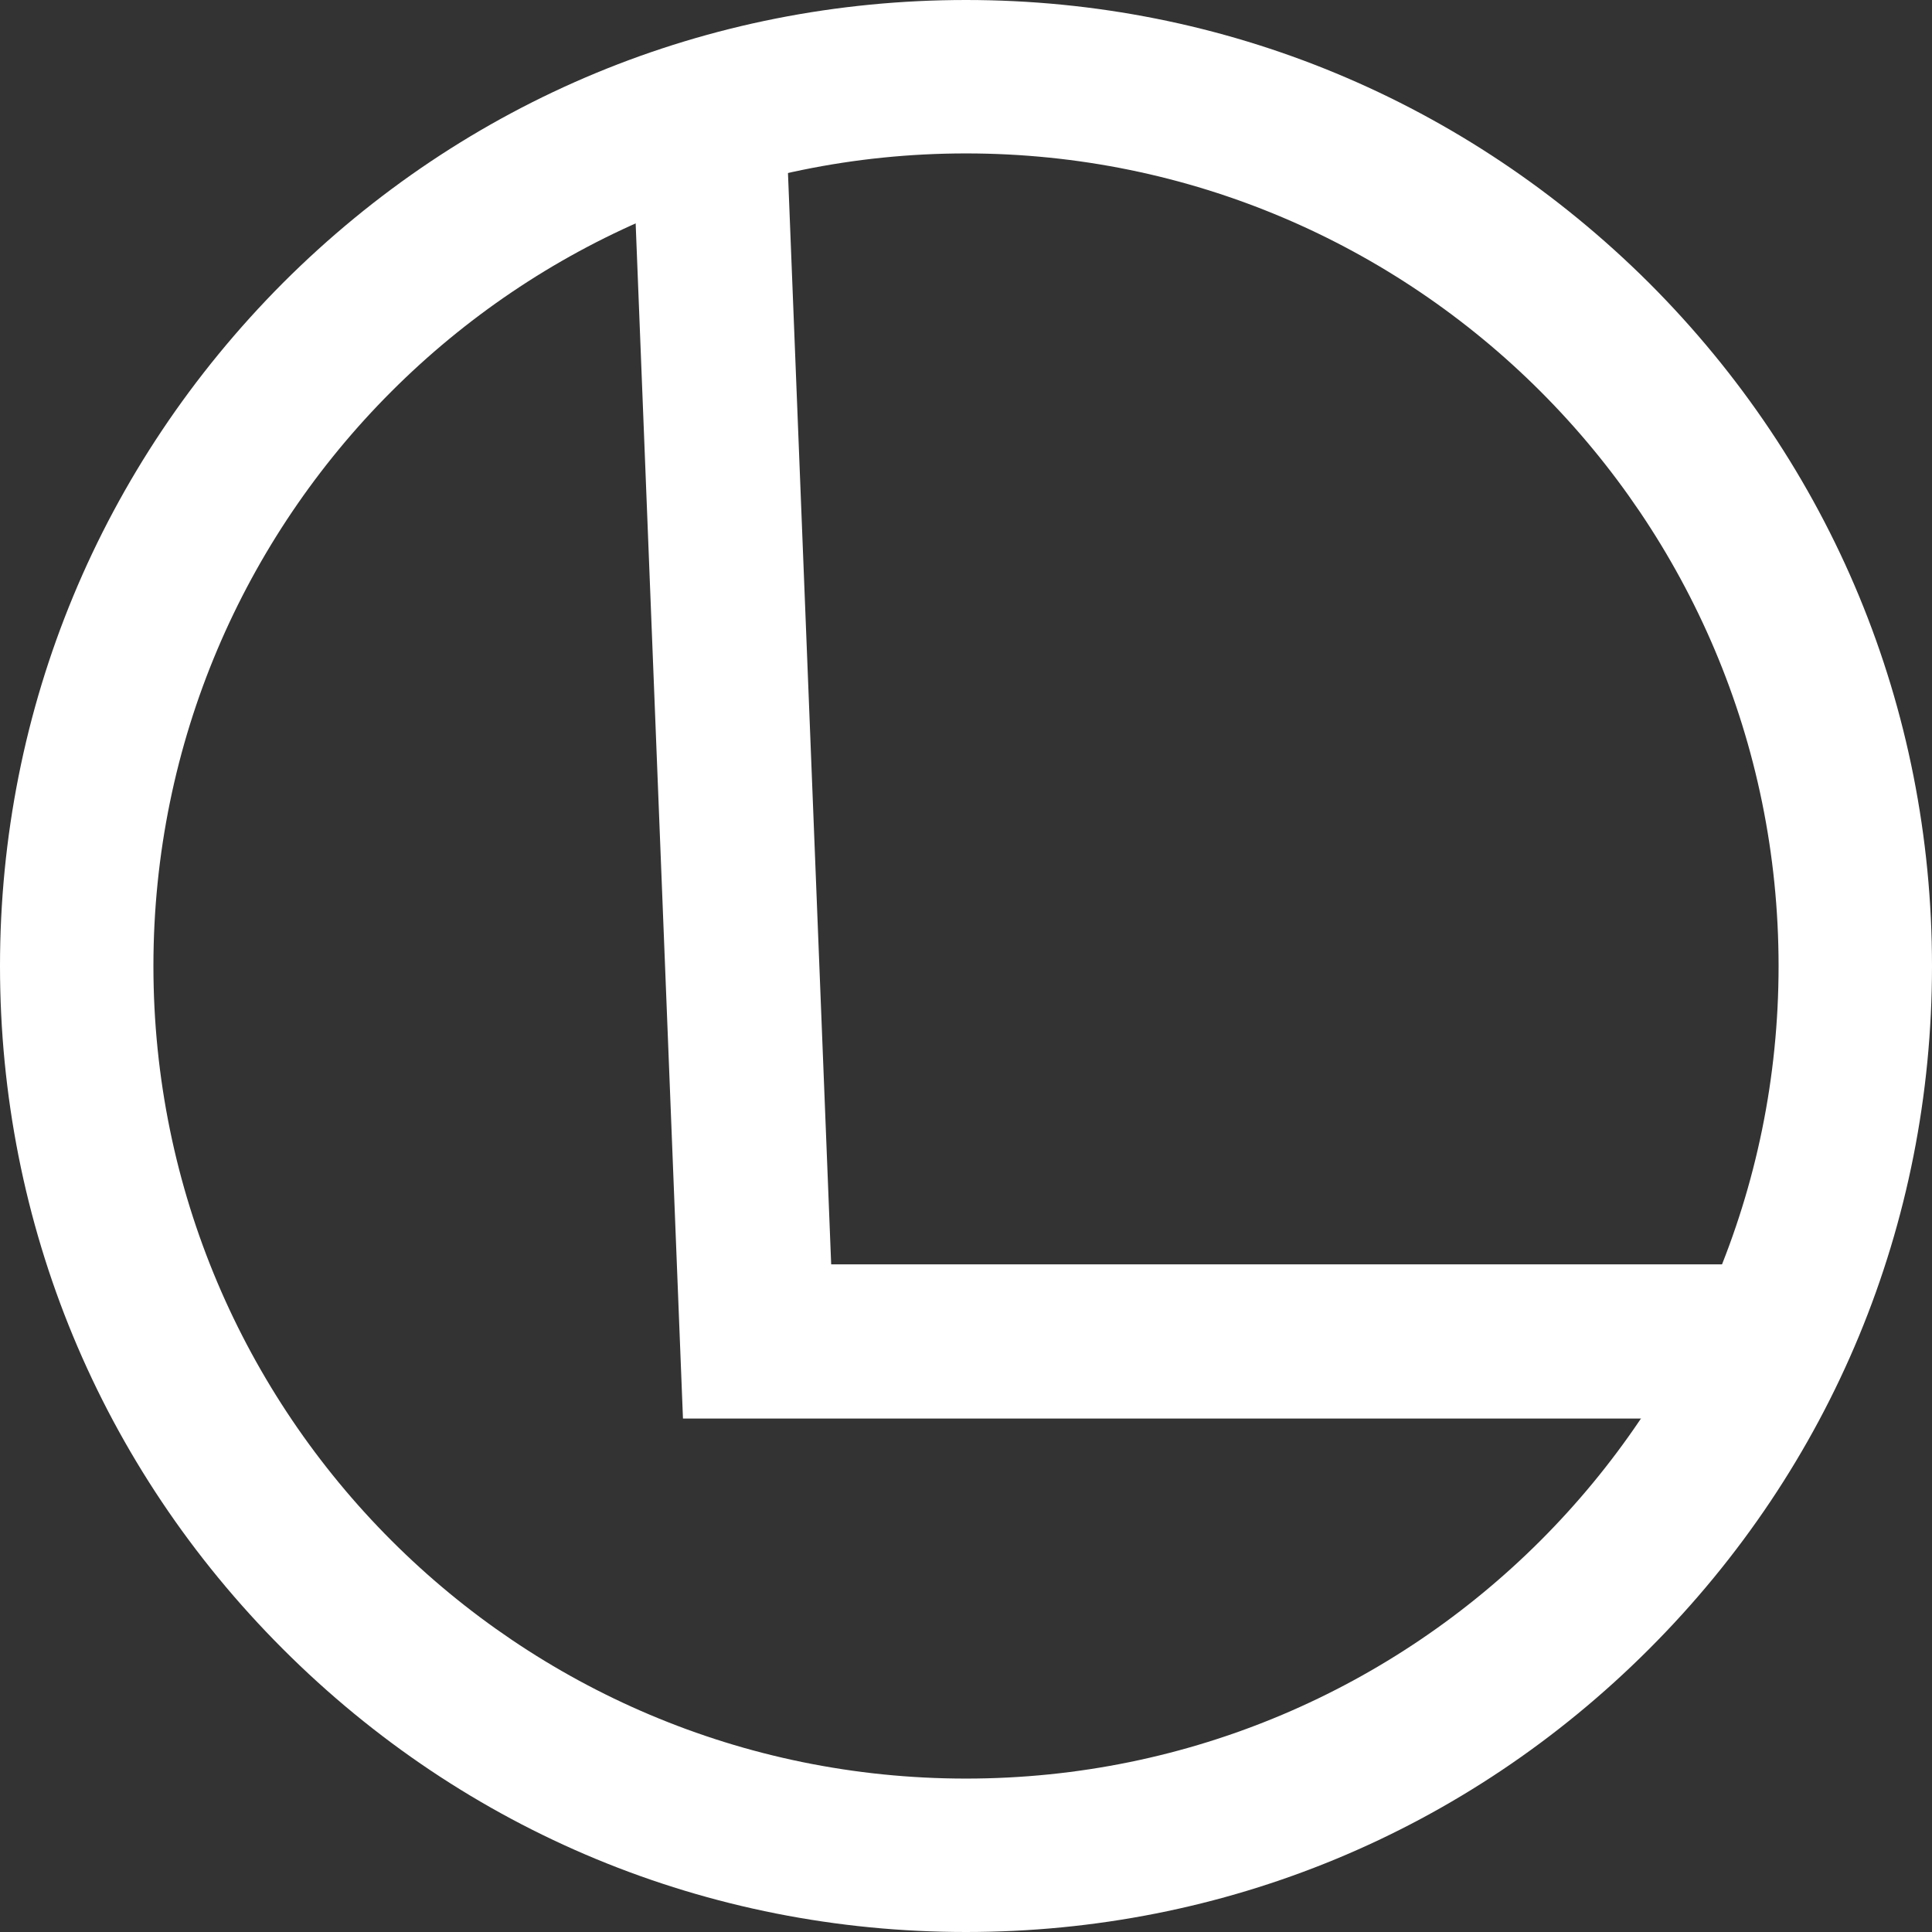 <?xml version="1.0" encoding="utf-8"?>
<svg version="1.1" id="Layer_1" xmlns="http://www.w3.org/2000/svg"
	xmlns:xlink="http://www.w3.org/1999/xlink" x="0px" y="0px"
	viewBox="0 0 250.6 250.6" style="enable-background:new 0 0 250.6 250.6;" xml:space="preserve">
<rect x="0" y="0" width="250.6" height="250.6" fill="#333333" stroke="none"/>
<style type="text/css">
	.st0{fill:none;stroke:#fff;stroke-width:20;stroke-miterlimit:10;}
	.f0{fill:#fff;};
</style>
<g>
	<path class="f0" d="M125.3,19.9c58.2,0,105.4,47.2,105.4,105.4s-47.2,105.4-105.4,105.4S19.9,183.5,19.9,125.3S67.1,19.9,125.3,19.9 M125.3,0
		C91.8,0,60.4,13,36.7,36.7C13.1,60.4,0,91.8,0,125.3s13,64.9,36.7,88.6s55.1,36.7,88.6,36.7s64.9-13,88.6-36.7s36.7-55.1,36.7-88.6
		s-13-64.9-36.7-88.6C190.2,13.1,158.8,0,125.3,0L125.3,0z"/>
	<polyline class="st0" points="92.1,19.9 98.2,174 228.5,174 	"/>
</g>
</svg>